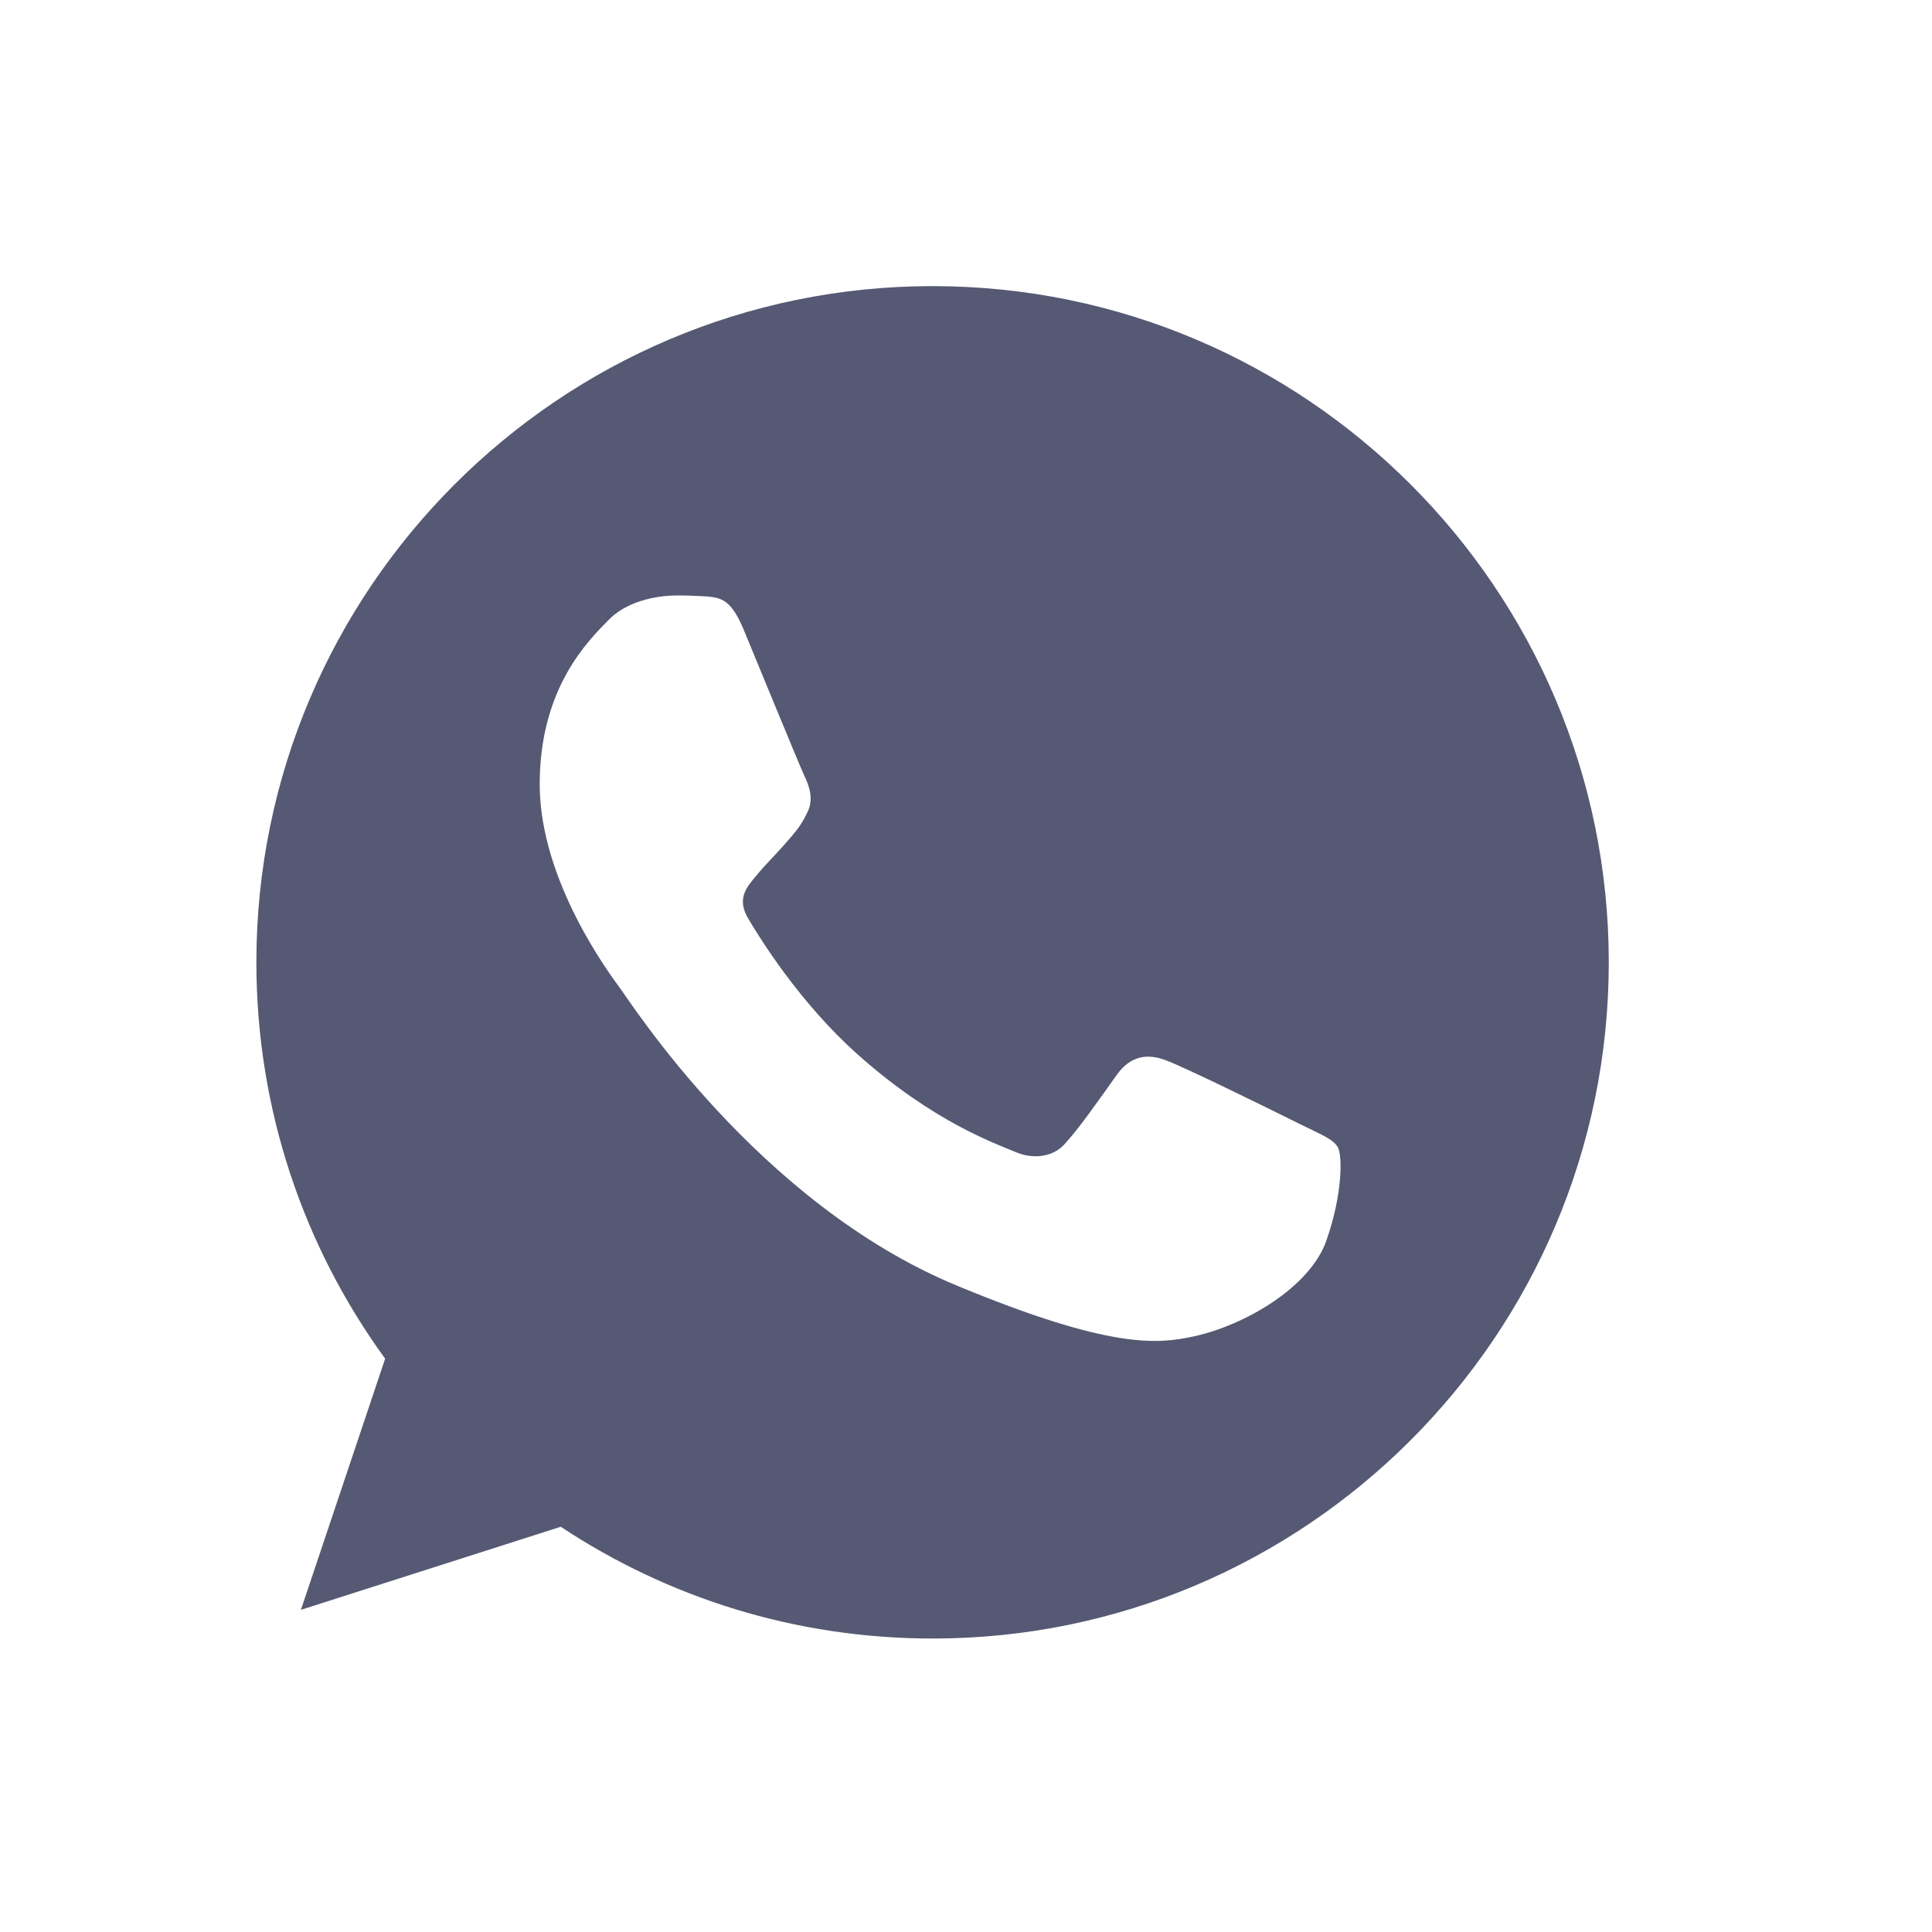<svg width="20" height="20" viewBox="0 0 20 20" fill="none" xmlns="http://www.w3.org/2000/svg">
<path d="M9.656 2.962H9.653C5.793 2.962 2.654 6.101 2.654 9.962C2.654 11.493 3.148 12.912 3.987 14.065L3.115 16.665L5.805 15.805C6.912 16.538 8.232 16.962 9.656 16.962C13.516 16.962 16.654 13.822 16.654 9.962C16.654 6.102 13.516 2.962 9.656 2.962ZM13.729 12.847C13.56 13.324 12.89 13.719 12.355 13.835C11.99 13.912 11.512 13.975 9.904 13.308C7.847 12.456 6.522 10.365 6.419 10.23C6.32 10.094 5.587 9.123 5.587 8.118C5.587 7.114 6.097 6.625 6.303 6.415C6.472 6.242 6.751 6.164 7.019 6.164C7.105 6.164 7.183 6.168 7.253 6.171C7.459 6.18 7.562 6.192 7.698 6.517C7.867 6.924 8.278 7.928 8.327 8.032C8.377 8.135 8.427 8.275 8.357 8.411C8.291 8.551 8.233 8.613 8.13 8.732C8.027 8.851 7.929 8.942 7.826 9.069C7.731 9.181 7.624 9.3 7.743 9.505C7.862 9.706 8.274 10.377 8.879 10.916C9.66 11.612 10.294 11.834 10.521 11.929C10.689 11.999 10.891 11.982 11.014 11.851C11.171 11.682 11.364 11.402 11.561 11.127C11.701 10.929 11.878 10.904 12.063 10.974C12.252 11.04 13.252 11.534 13.458 11.637C13.664 11.74 13.799 11.789 13.849 11.876C13.898 11.962 13.898 12.369 13.729 12.847Z" fill="#565973"/>
</svg>
